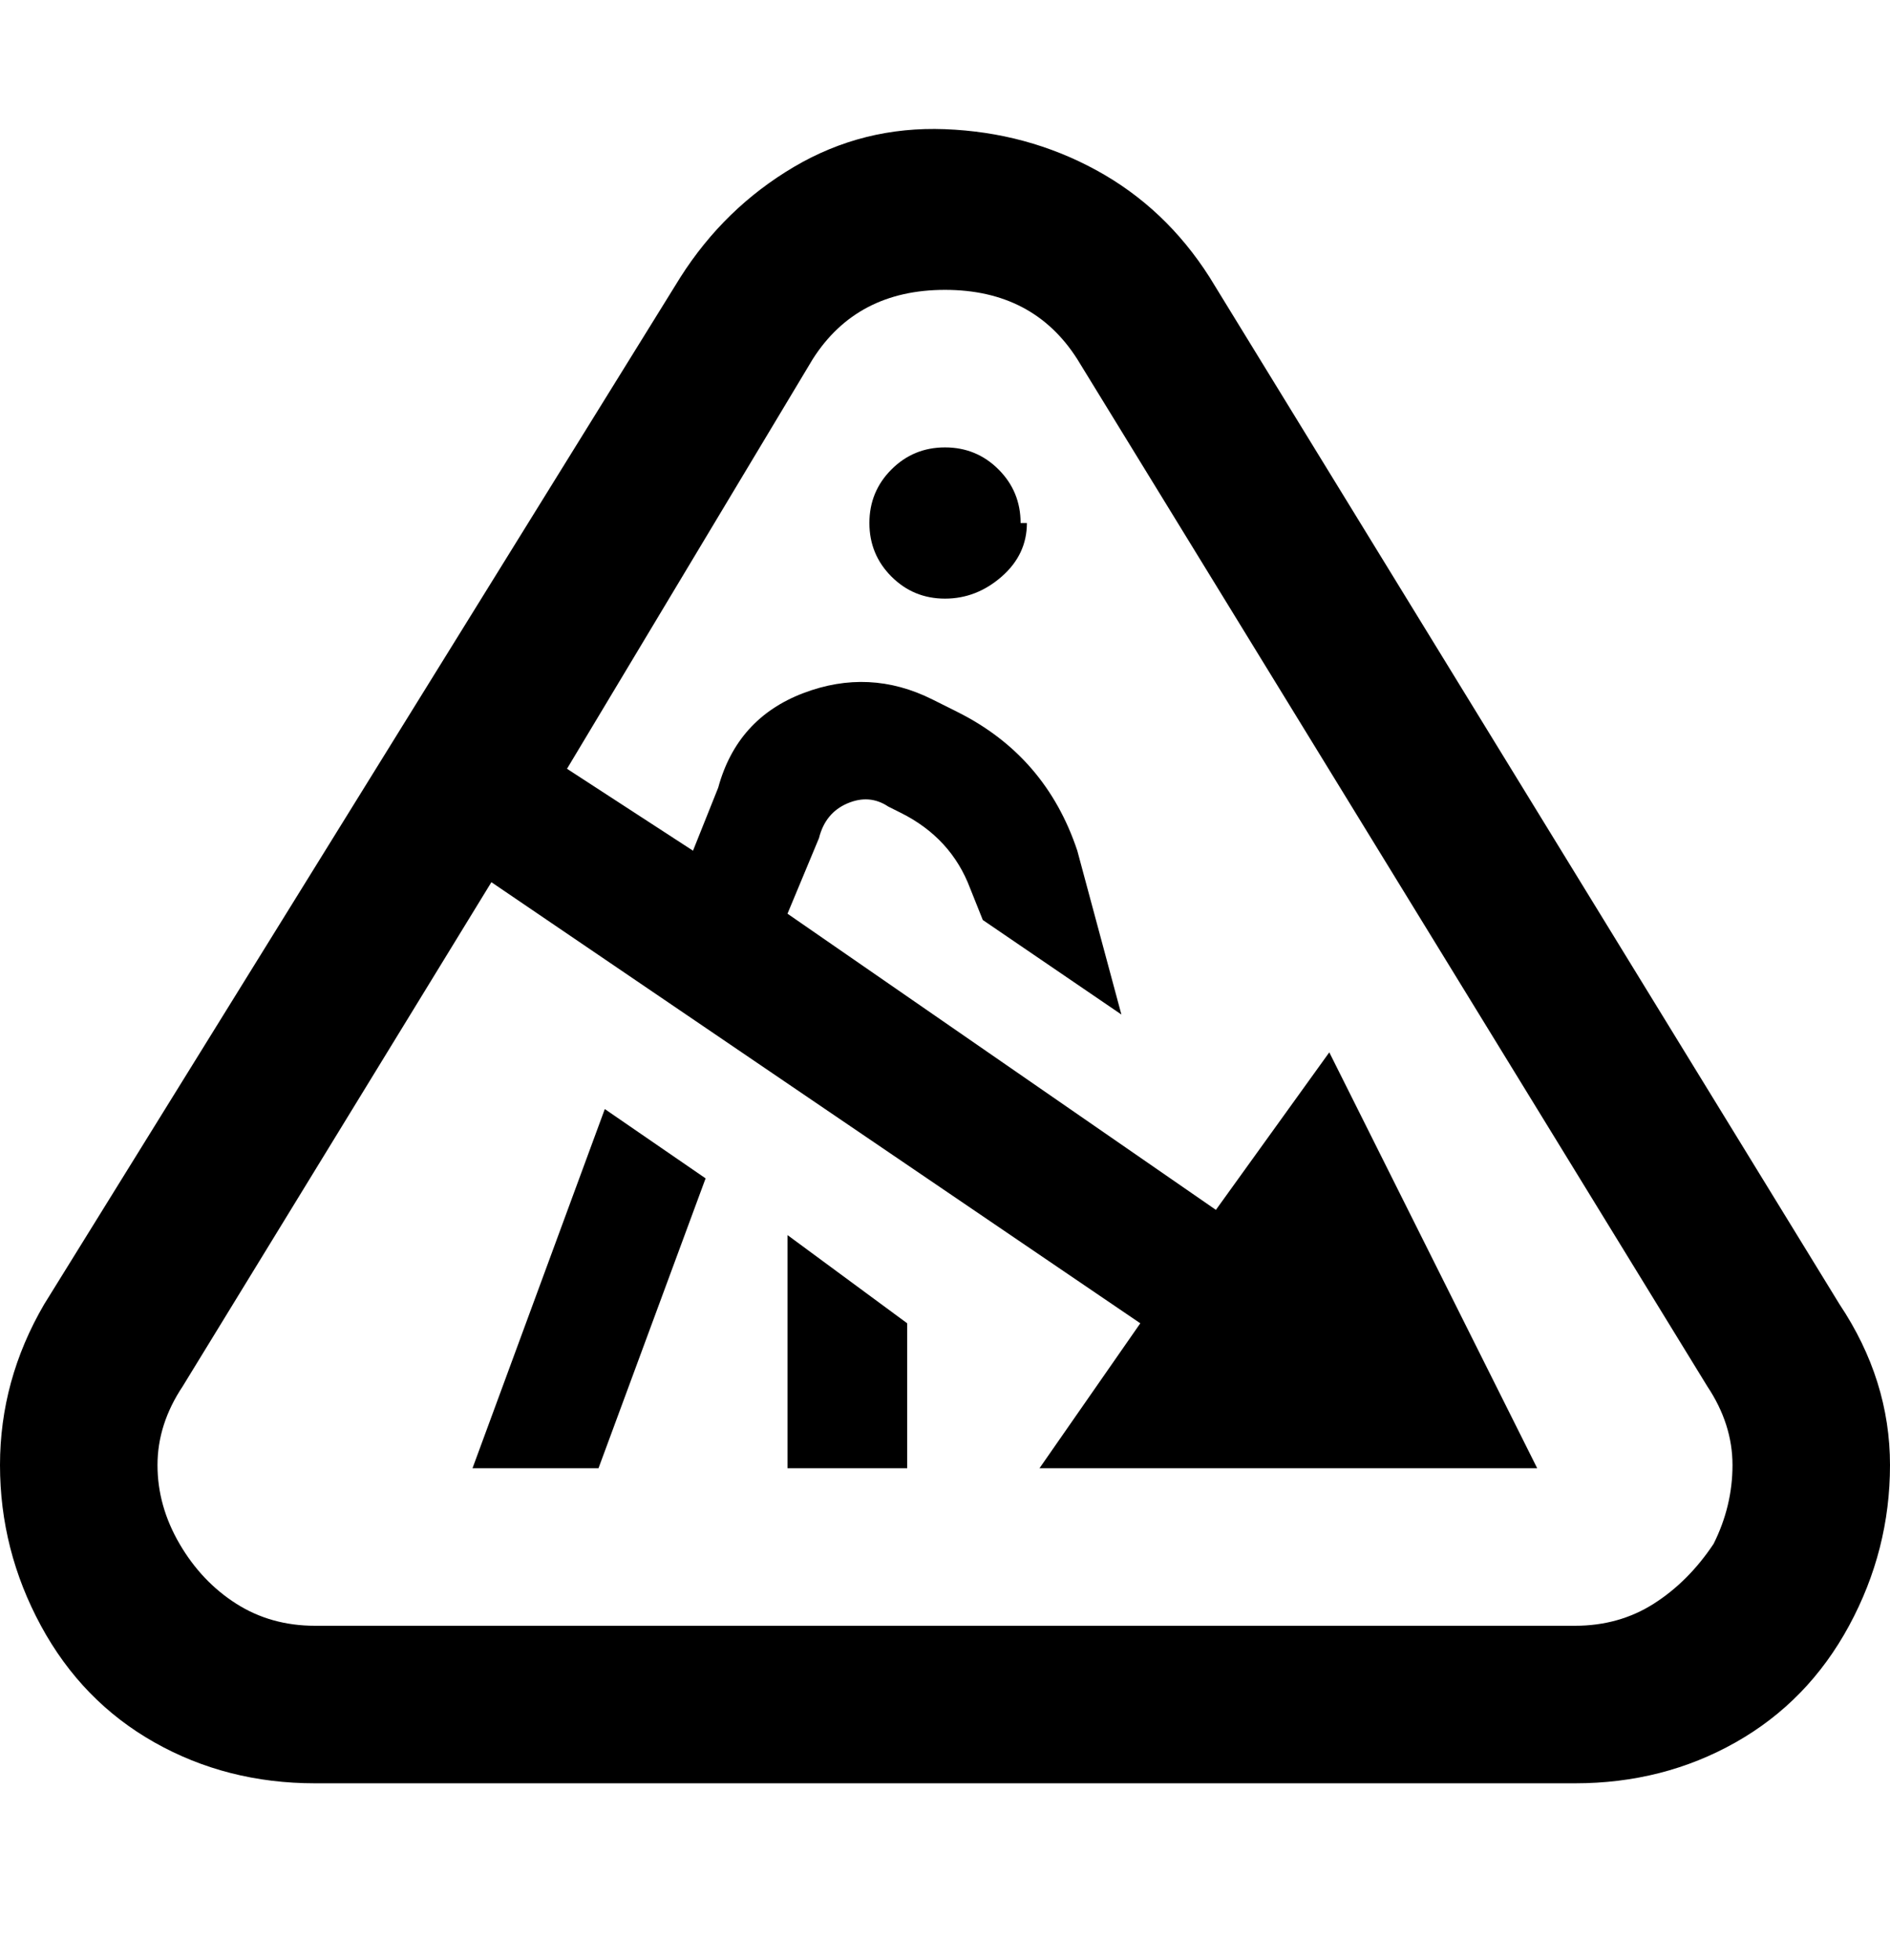 <svg viewBox="0 0 300 311" xmlns="http://www.w3.org/2000/svg"><path d="M292 207L192 44q-7-11-18-17t-24-6.5q-13-.5-24 6T108 44L7 207q-7 12-7 25.5T6.5 258q6.5 12 18 18.5T50 283h200q14 0 25.5-6.5t18-18.5q6.5-12 6.5-25.5t-8-25.5zm-20 38q-4 6-9.5 9.5T250 258H50q-7 0-12.5-3.5t-9-9.5q-3.5-6-3.5-12.5t4-12.5l49-80 103 70-16 23h79l-33-66-18 25-68-47 5-12q1-4 4.5-5.5t6.5.5l2 1q8 4 11 12l2 5 22 15-7-26q-5-15-19-22l-4-2q-10-5-20.5-1T114 125l-4 10-20-13 39-65q7-11 21-11t21 11l100 163q4 6 4 12.5t-3 12.5zM163 83q0 5-4 8.5t-9 3.5q-5 0-8.5-3.5T138 83q0-5 3.5-8.5T150 71q5 0 8.5 3.5T162 83h1zm-67 93l16 11-17 46H75l21-57zm29 20l19 14v23h-19v-37z"/></svg>